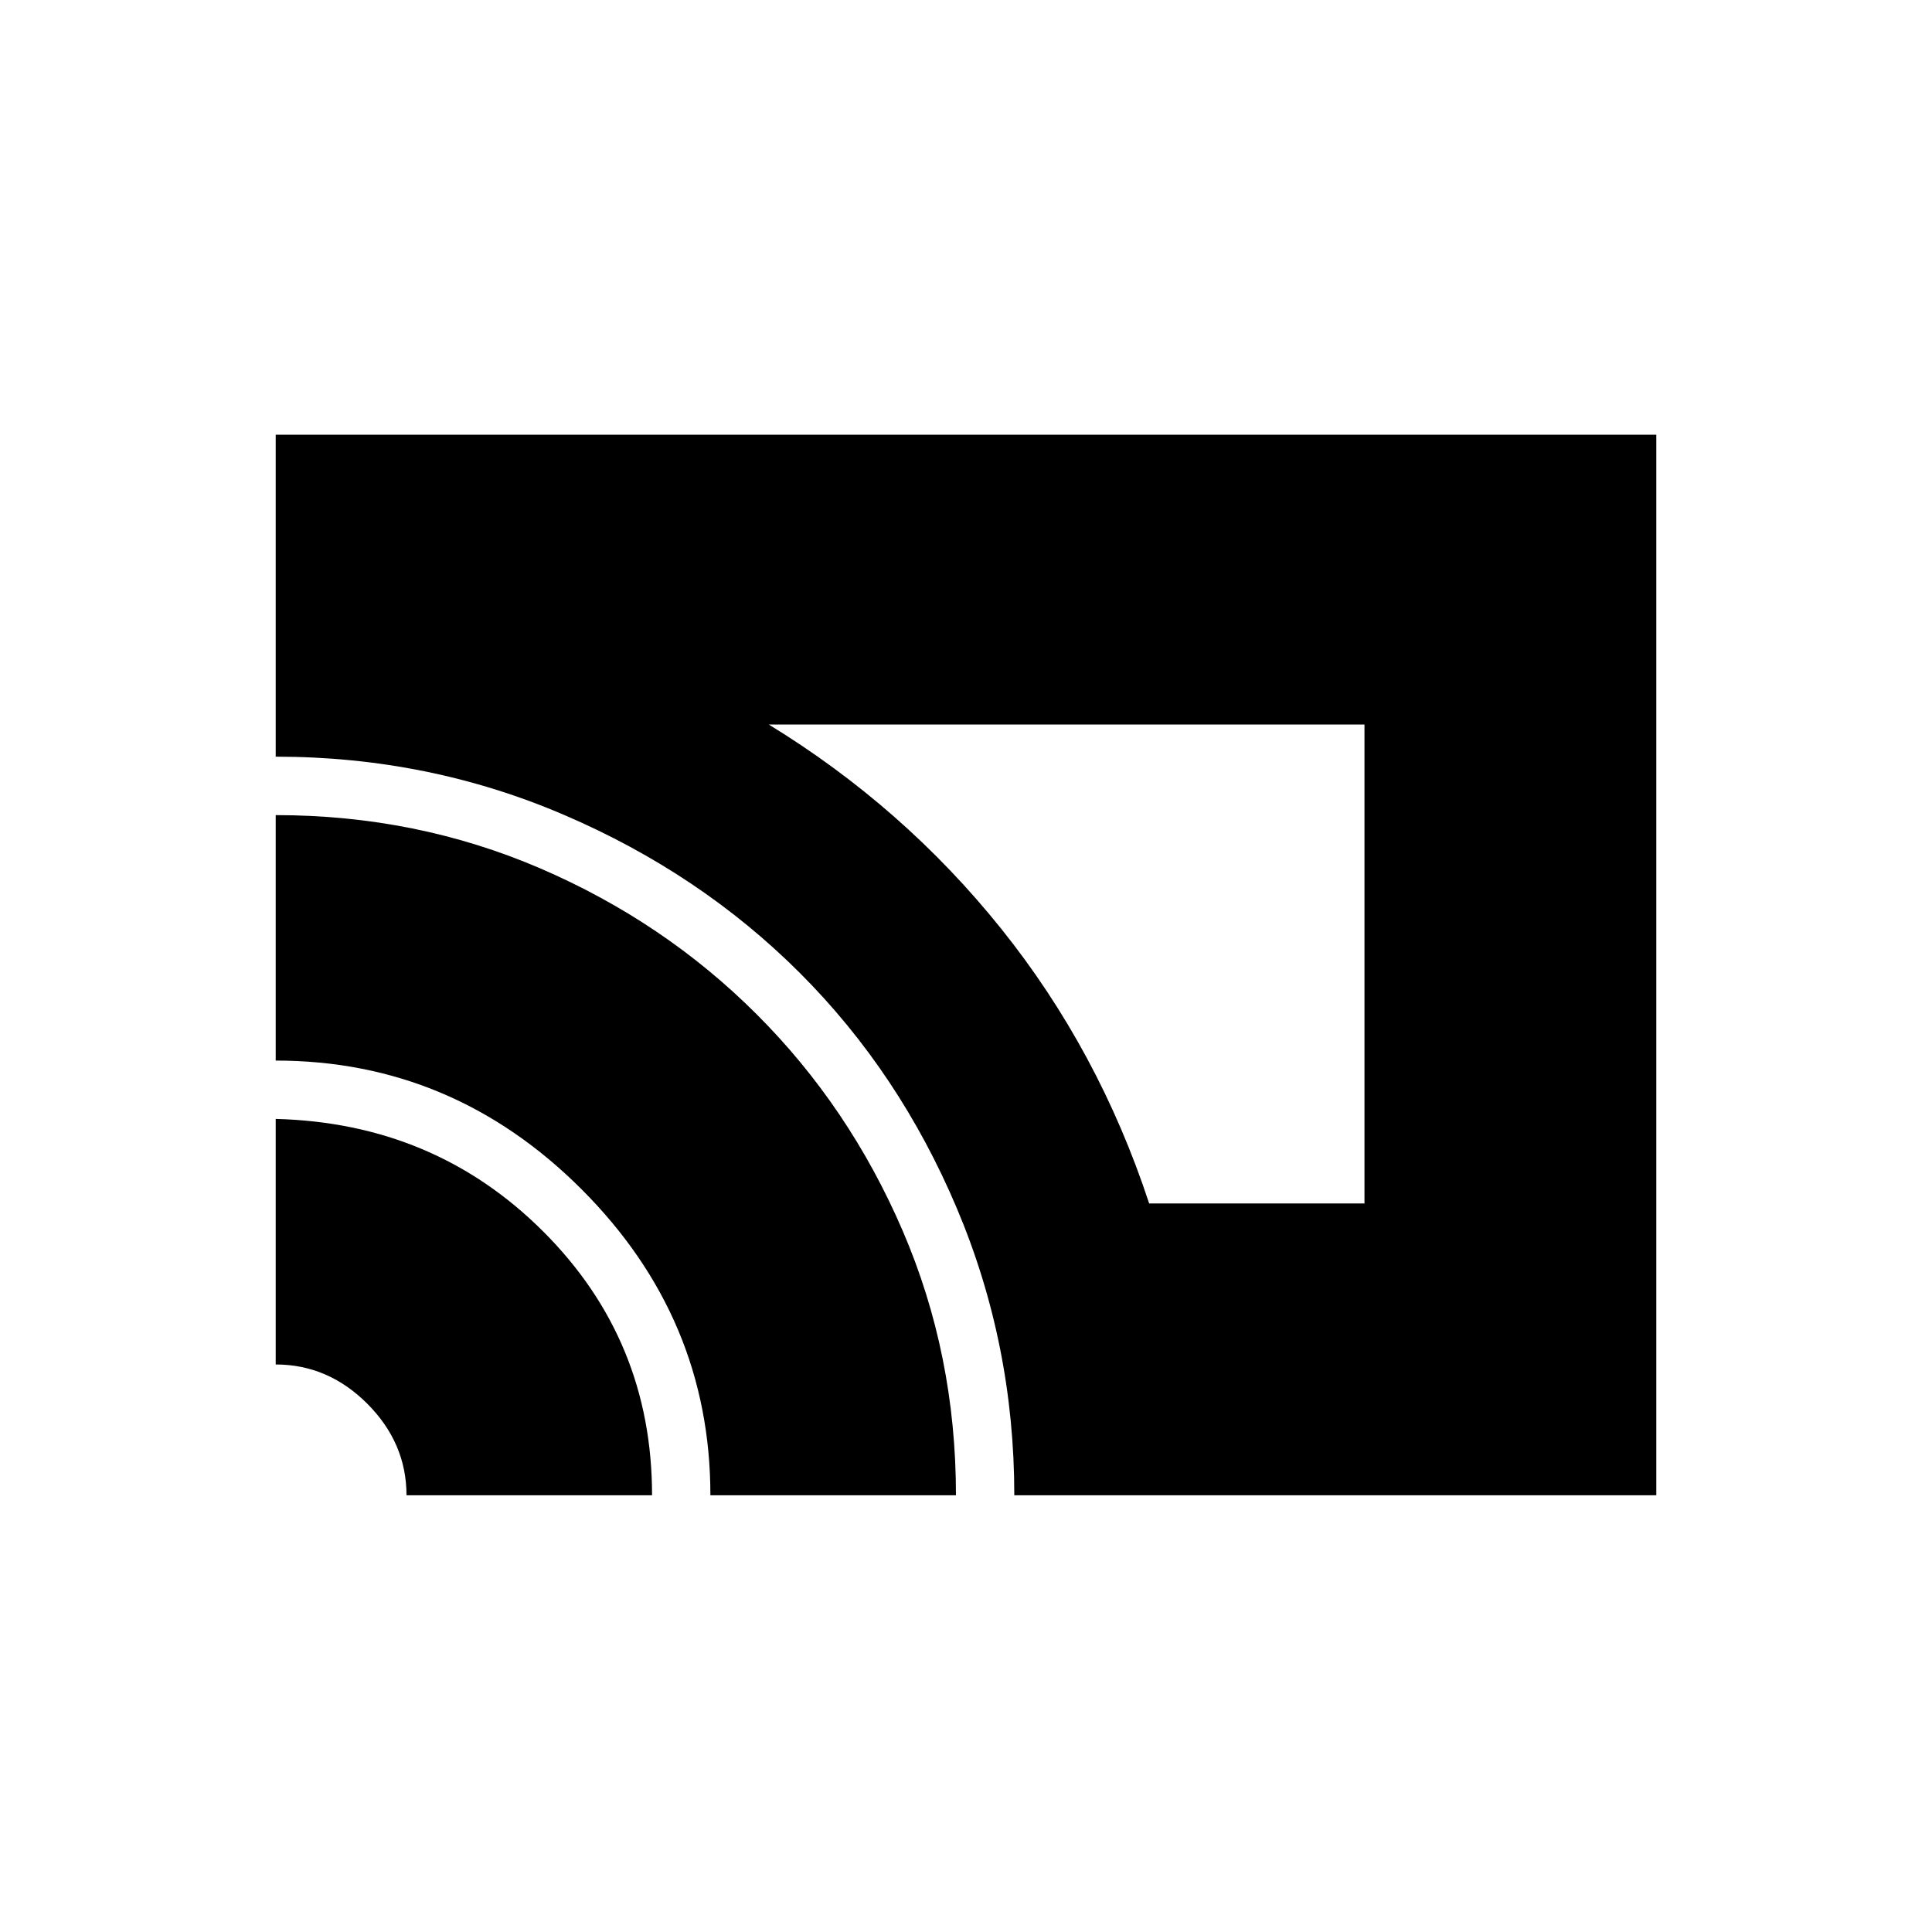 <svg xmlns="http://www.w3.org/2000/svg" height="20" width="20"><path d="M11.896 12.458H14.125V7.5H7.958Q9.354 8.354 10.365 9.615Q11.375 10.875 11.896 12.458ZM10.5 15.479Q10.5 13.917 9.906 12.51Q9.312 11.104 8.281 10.073Q7.25 9.042 5.844 8.438Q4.438 7.833 2.854 7.833V4.5H17.146V15.479ZM7.354 15.479Q7.354 13.646 6.021 12.312Q4.688 10.979 2.854 10.979V8.438Q4.312 8.438 5.594 8.99Q6.875 9.542 7.833 10.5Q8.792 11.458 9.344 12.74Q9.896 14.021 9.896 15.479ZM4.208 15.479Q4.208 14.938 3.802 14.531Q3.396 14.125 2.854 14.125V11.583Q4.5 11.625 5.625 12.75Q6.75 13.875 6.75 15.479Z"/></svg>